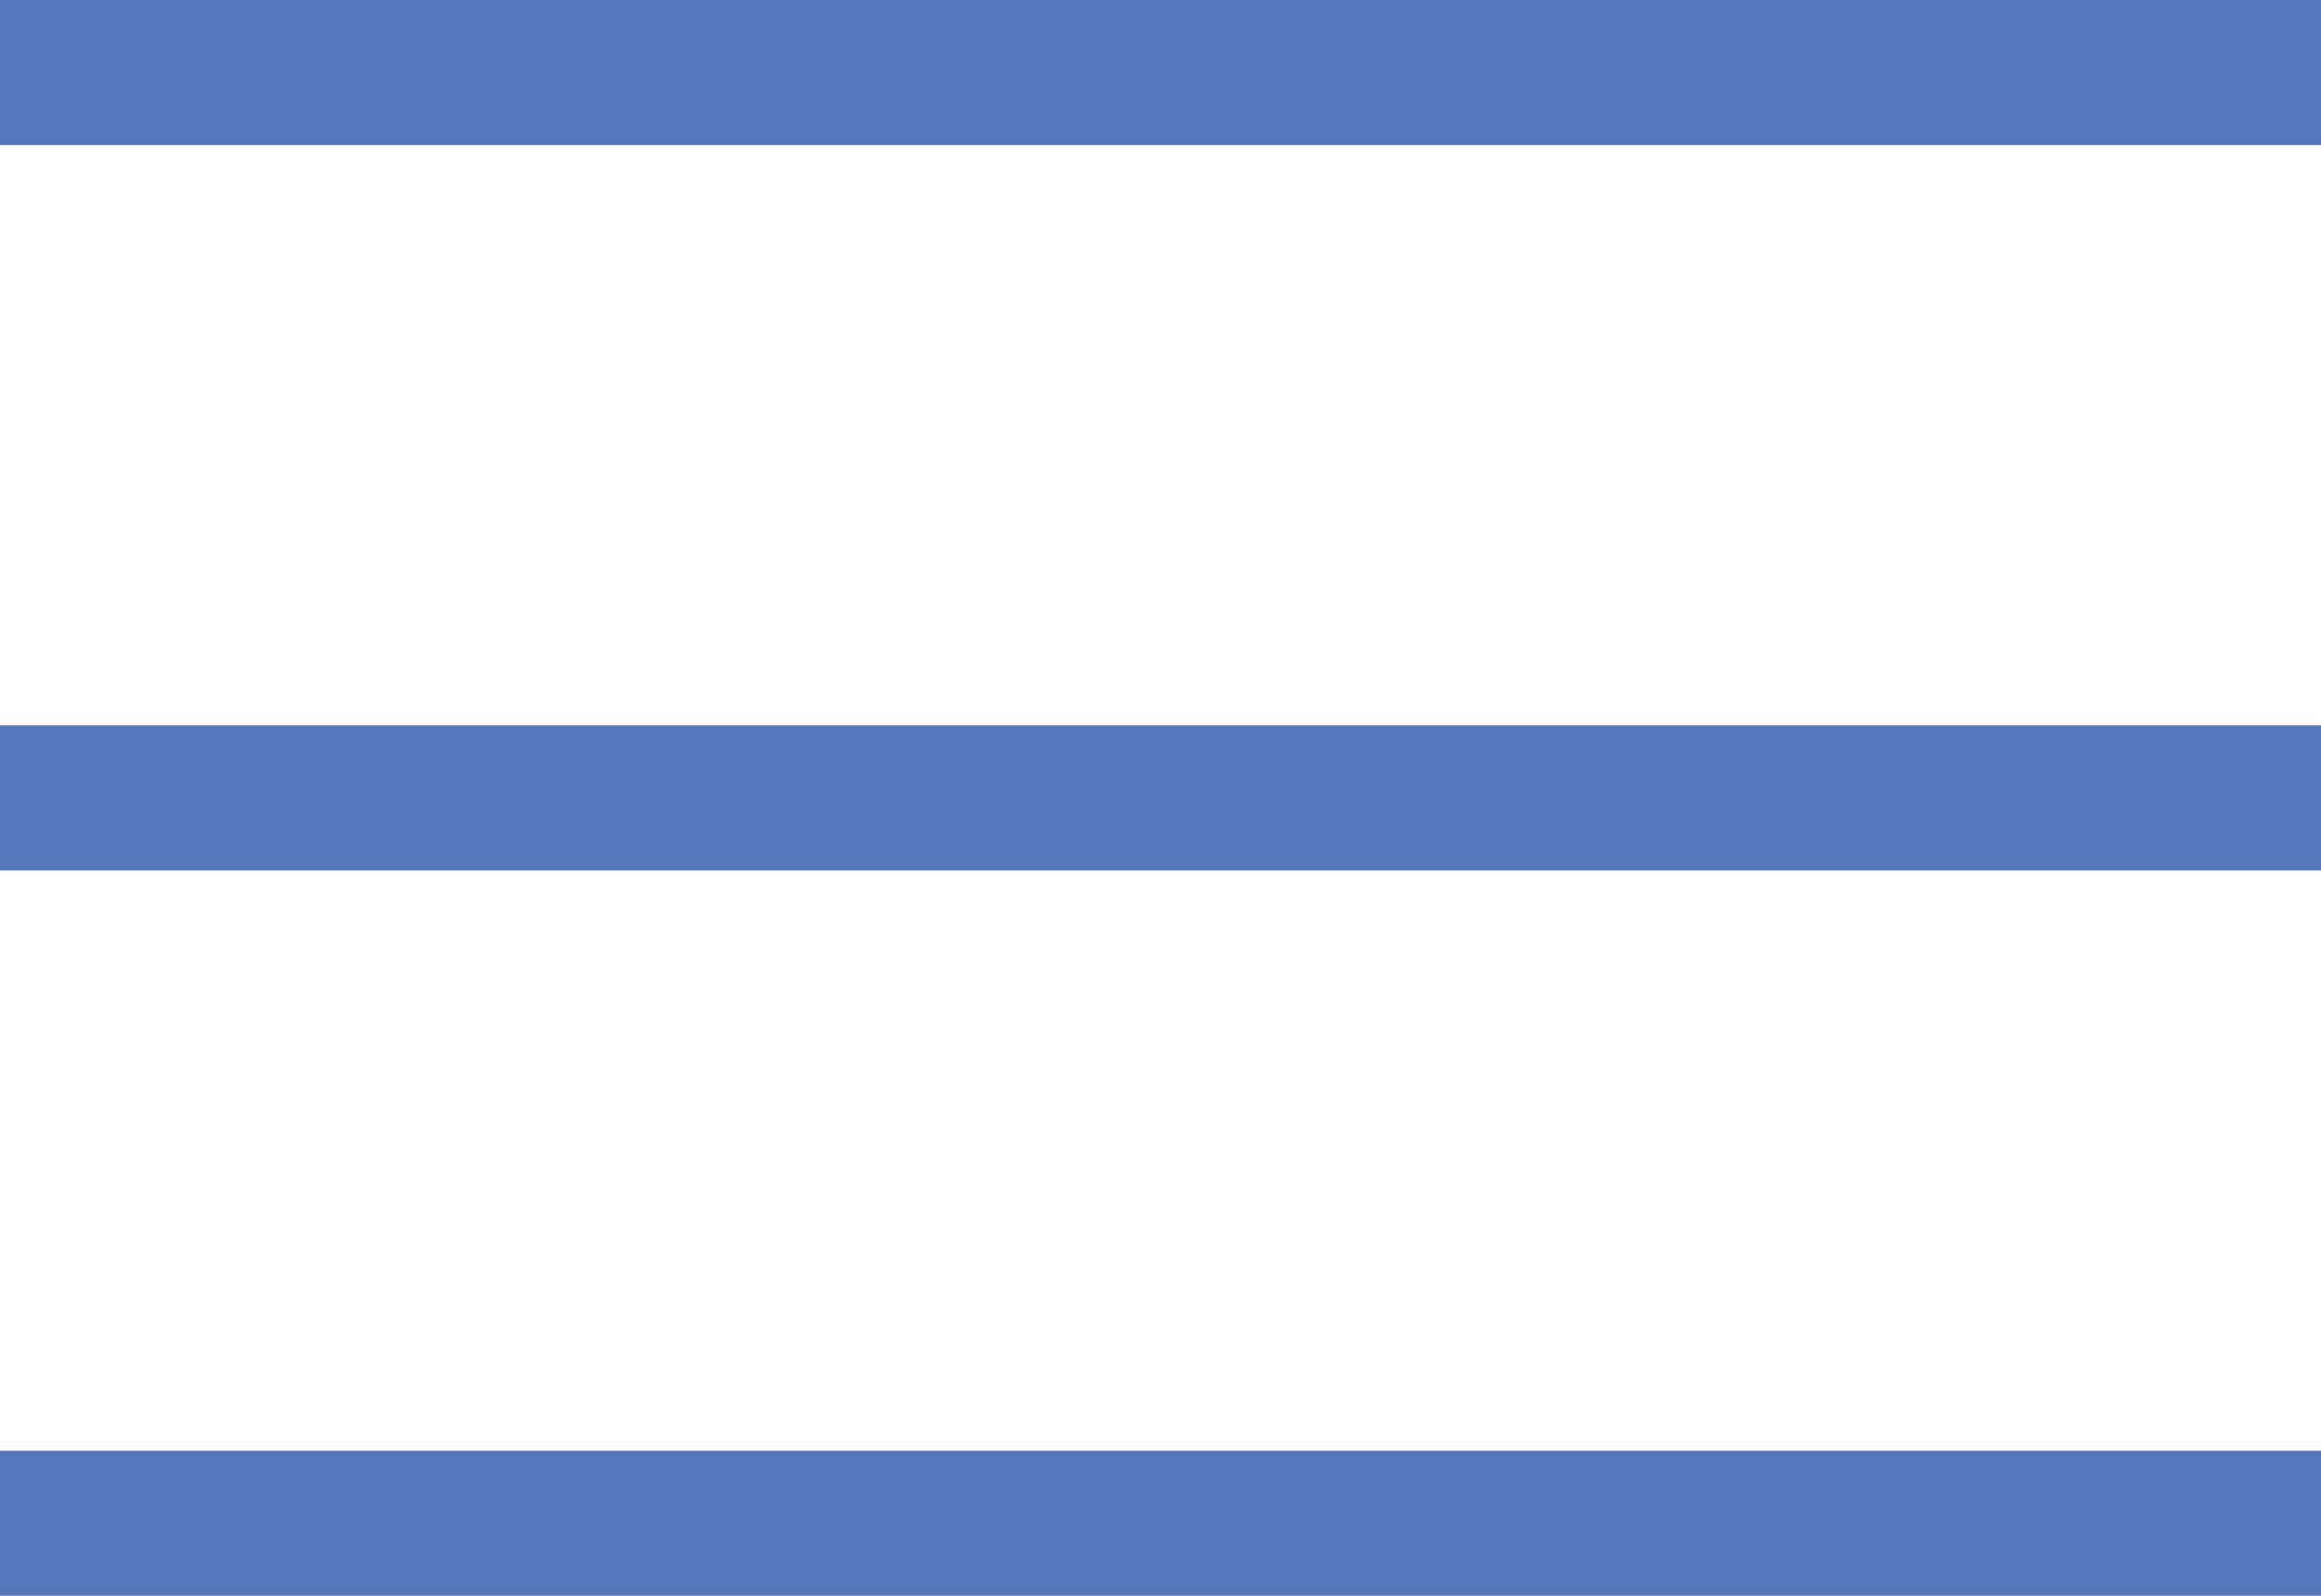 <svg width="32" height="22" viewBox="0 0 32 22" fill="none" xmlns="http://www.w3.org/2000/svg">
<rect width="32" height="2" fill="#5477BB"/>
<rect y="10" width="32" height="2" fill="#5477BB"/>
<rect y="20" width="32" height="2" fill="#5477BB"/>
</svg>
